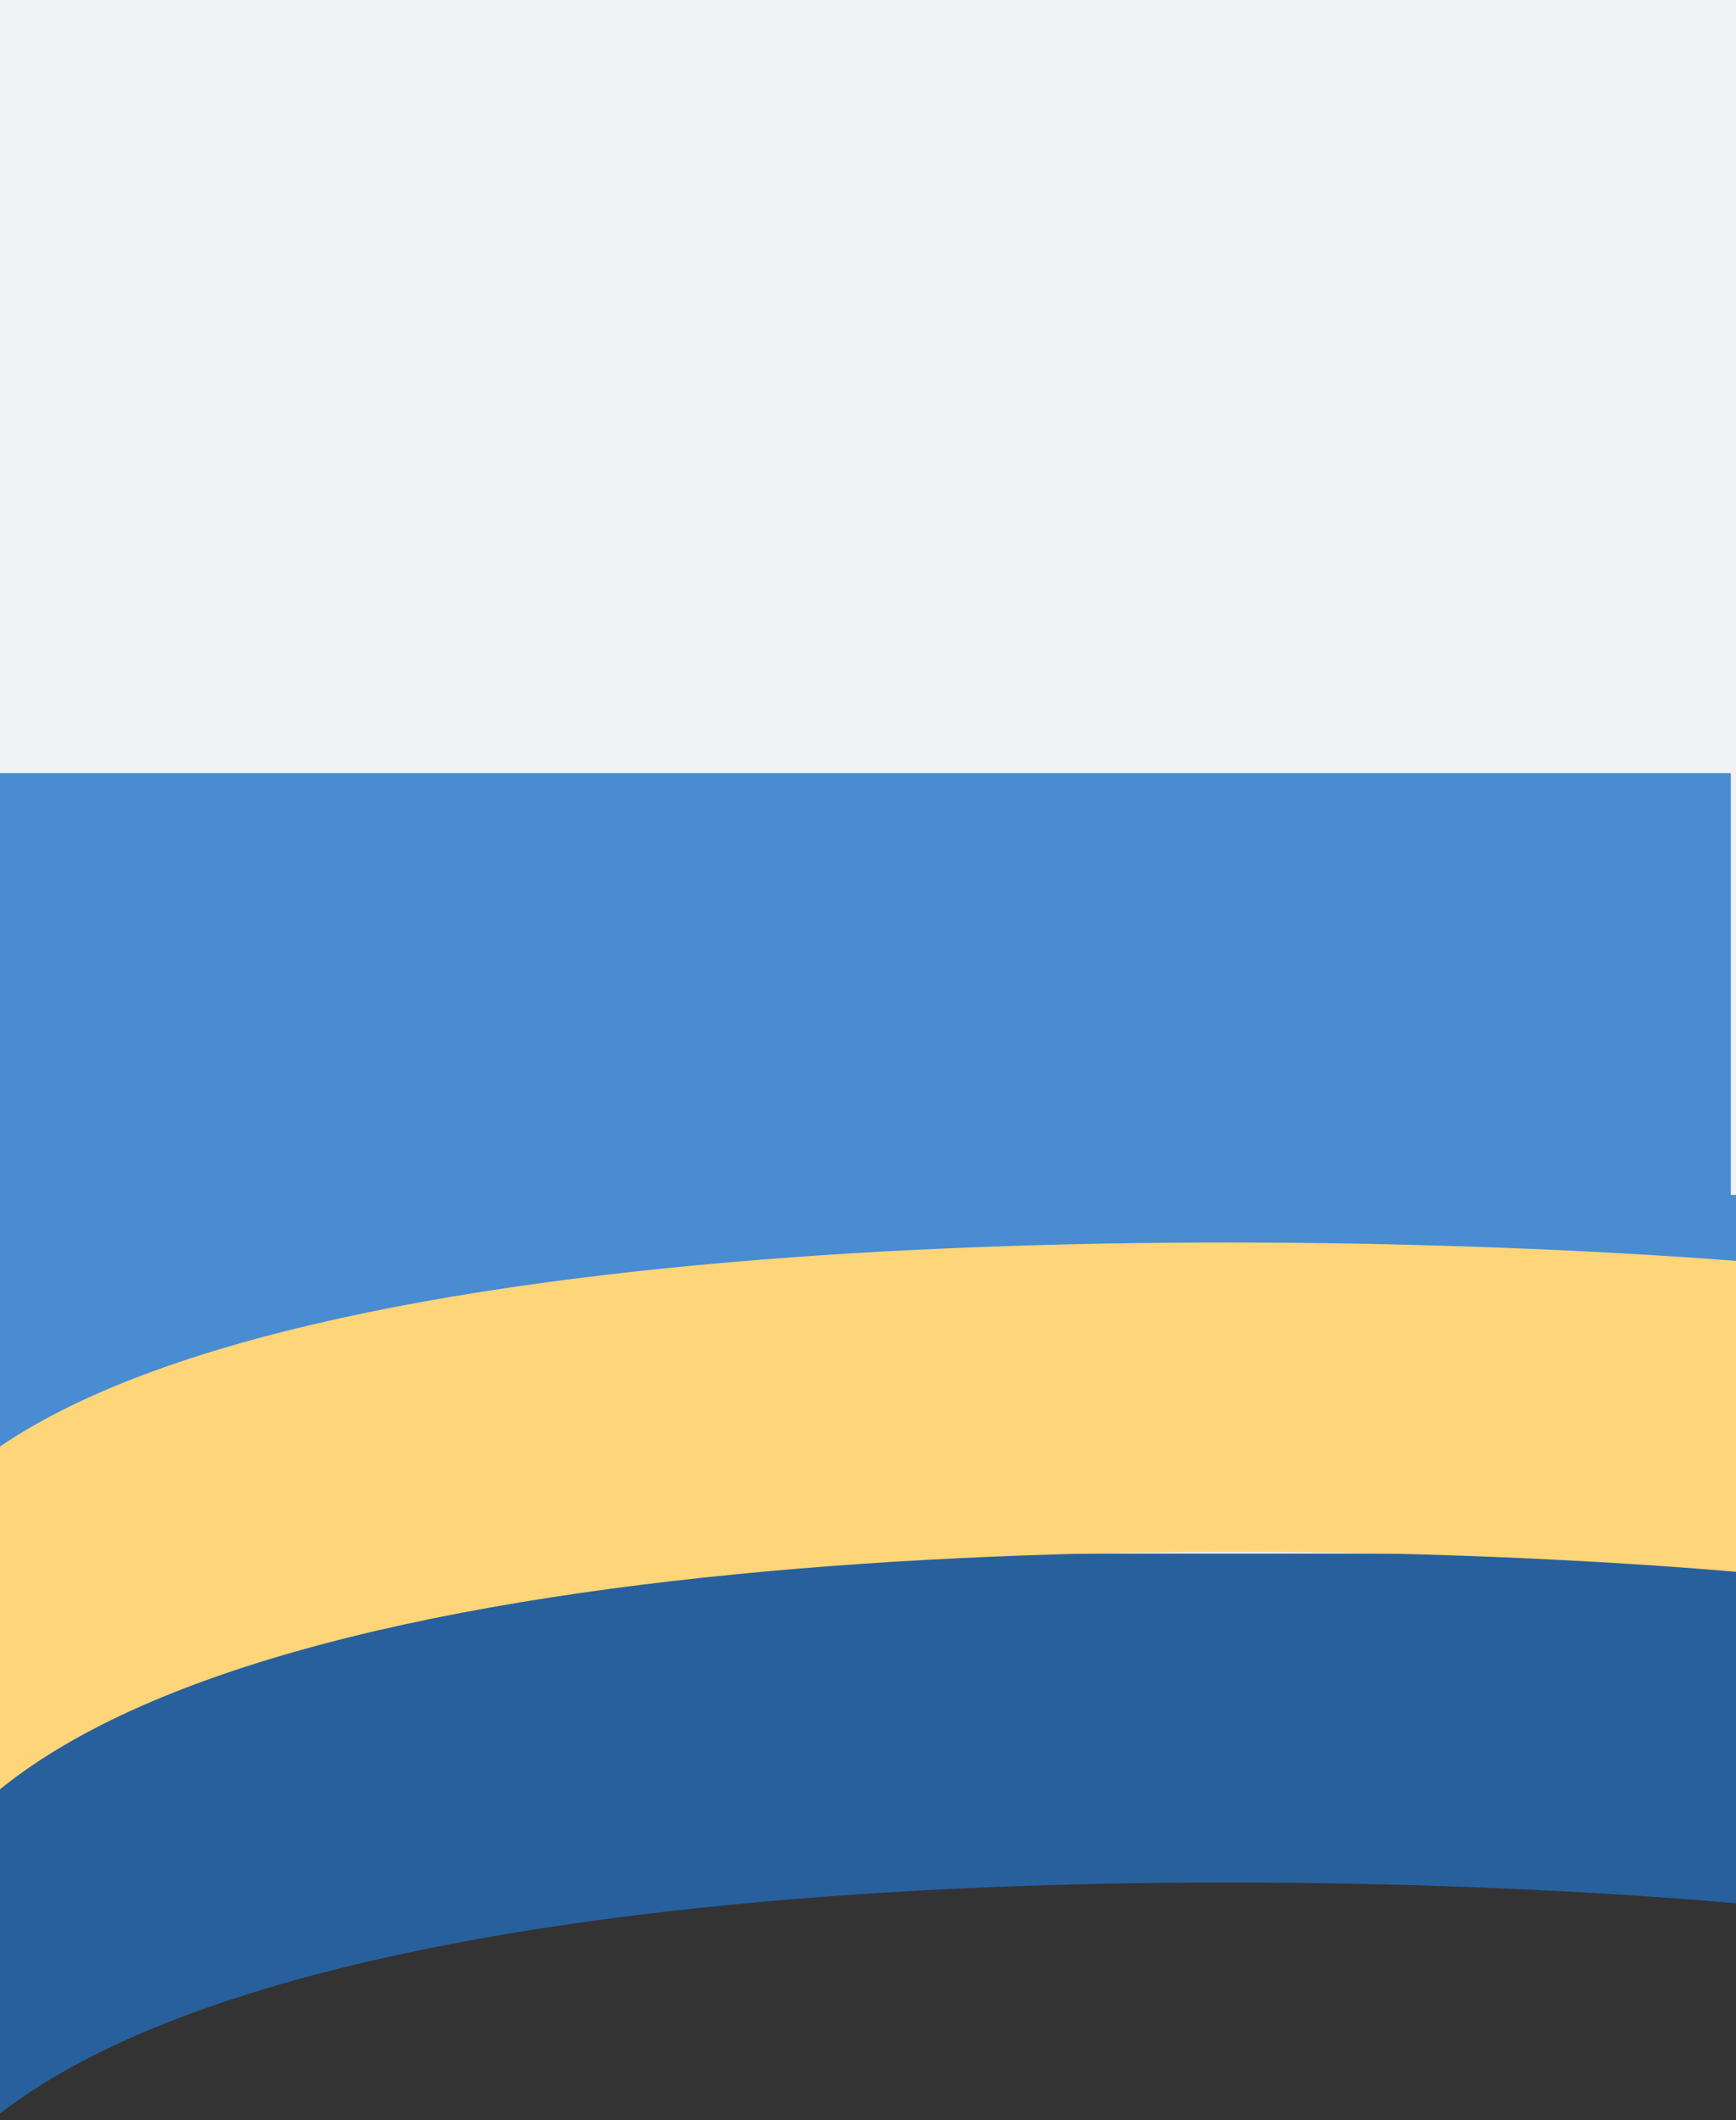 <svg width="1680" height="2051" viewBox="0 0 1680 2051" fill="none" xmlns="http://www.w3.org/2000/svg">
<rect x="0" y="0" width="1680" height="2051" fill="#333333" stroke="none"/>
<path d="M-4 0H1685V1821H-4V0Z" fill="#F0F2F3"/>
<path d="M-8 2051C310.993 1792.54 1251.58 1803.62 1682 1841.46V1503H-8V2051Z" fill="#28609D"/>
<rect y="1173" width="1690" height="305" fill="#FED579"/>
<path d="M0 1731C318.993 1472.54 1259.58 1483.62 1690 1521.46V1449H0V1731Z" fill="#FED579"/>
<rect x="-8" y="747.987" width="1683" height="424.754" fill="#498CD2"/>
<path d="M-8 1404.99C310.993 1176.75 1251.58 1186.53 1682 1219.95V1155.96H-8V1404.99Z" fill="#498CD2"/>
</svg>
